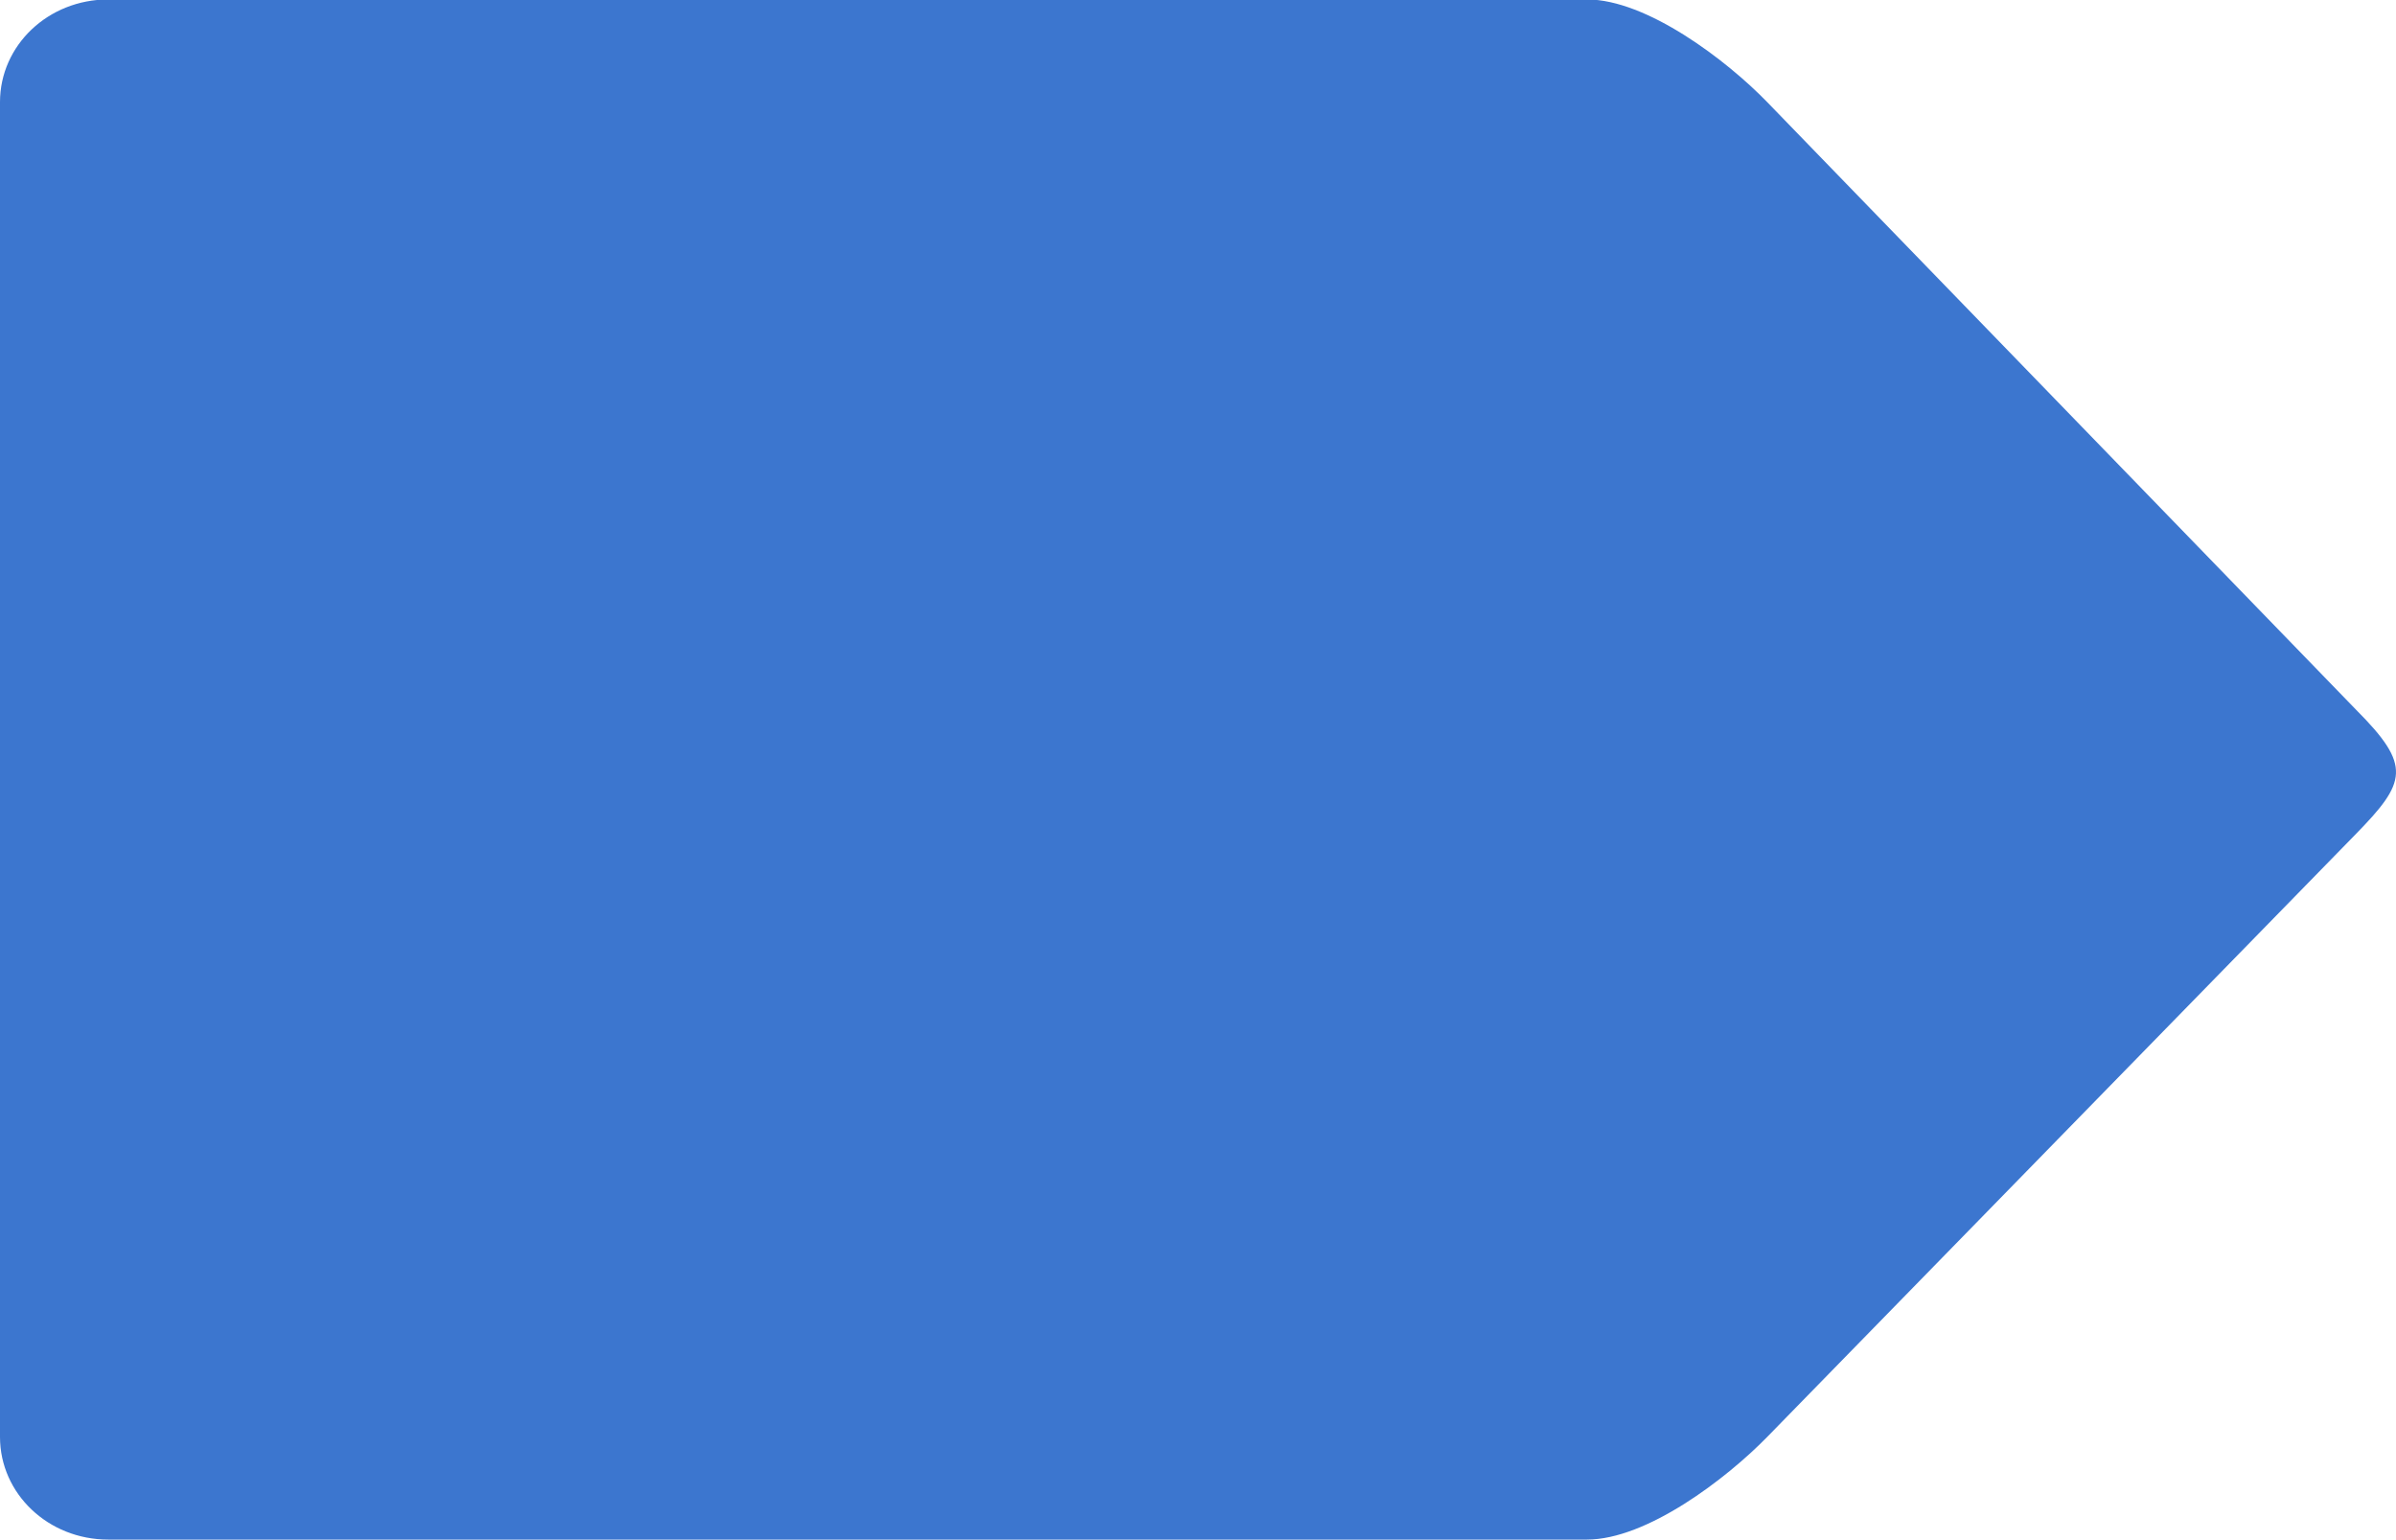 <?xml version="1.0" encoding="UTF-8" standalone="no"?>
<svg
   xmlns:dc="http://purl.org/dc/elements/1.1/"
   xmlns:cc="http://creativecommons.org/ns#"
   xmlns:rdf="http://www.w3.org/1999/02/22-rdf-syntax-ns#"
   xmlns:svg="http://www.w3.org/2000/svg"
   xmlns="http://www.w3.org/2000/svg"
   xmlns:sodipodi="http://sodipodi.sourceforge.net/DTD/sodipodi-0.dtd"
   xmlns:inkscape="http://www.inkscape.org/namespaces/inkscape"
   id="svg8"
   version="1.1"
   viewBox="0 0 70 45"
   height="45"
   width="70"
   sodipodi:docname="counter.svg"
   inkscape:version="0.92.3 (2405546, 2018-03-11)">
  <sodipodi:namedview
     pagecolor="#ffffff"
     bordercolor="#666666"
     borderopacity="1"
     objecttolerance="10"
     gridtolerance="10"
     guidetolerance="10"
     inkscape:pageopacity="0"
     inkscape:pageshadow="2"
     inkscape:window-width="1920"
     inkscape:window-height="996"
     id="namedview847"
     showgrid="false"
     inkscape:zoom="2.2410653"
     inkscape:cx="152.07977"
     inkscape:cy="-93.663681"
     inkscape:window-x="-8"
     inkscape:window-y="-8"
     inkscape:window-maximized="1"
     inkscape:current-layer="svg8"
     fit-margin-top="0"
     fit-margin-left="0"
     fit-margin-right="0"
     fit-margin-bottom="0" />
  <defs
     id="defs2" />
  <path
     inkscape:connector-curvature="0"
     style="opacity:1;fill:#3c76cf;fill-opacity:1;stroke:#ff6716;stroke-width:0;stroke-linecap:square;stroke-linejoin:miter;stroke-miterlimit:4;stroke-dasharray:none;stroke-opacity:1"
     d="M 3.161,-0.016 H 46.362 c 1.751,0 4.083,1.777 5.268,3 L 68.831,20.735 c 1.638,1.643 1.485,2.113 -0.025,3.656 l -17.176,17.593 c -1.19,1.219 -3.517,3 -5.268,3 H 3.161 c -1.751,0 -3.161,-1.338 -3.161,-3 V 2.984 C 3.0371206e-6,1.322 1.41,-0.016 3.161,-0.016 Z"
     id="rect815" />
</svg>
